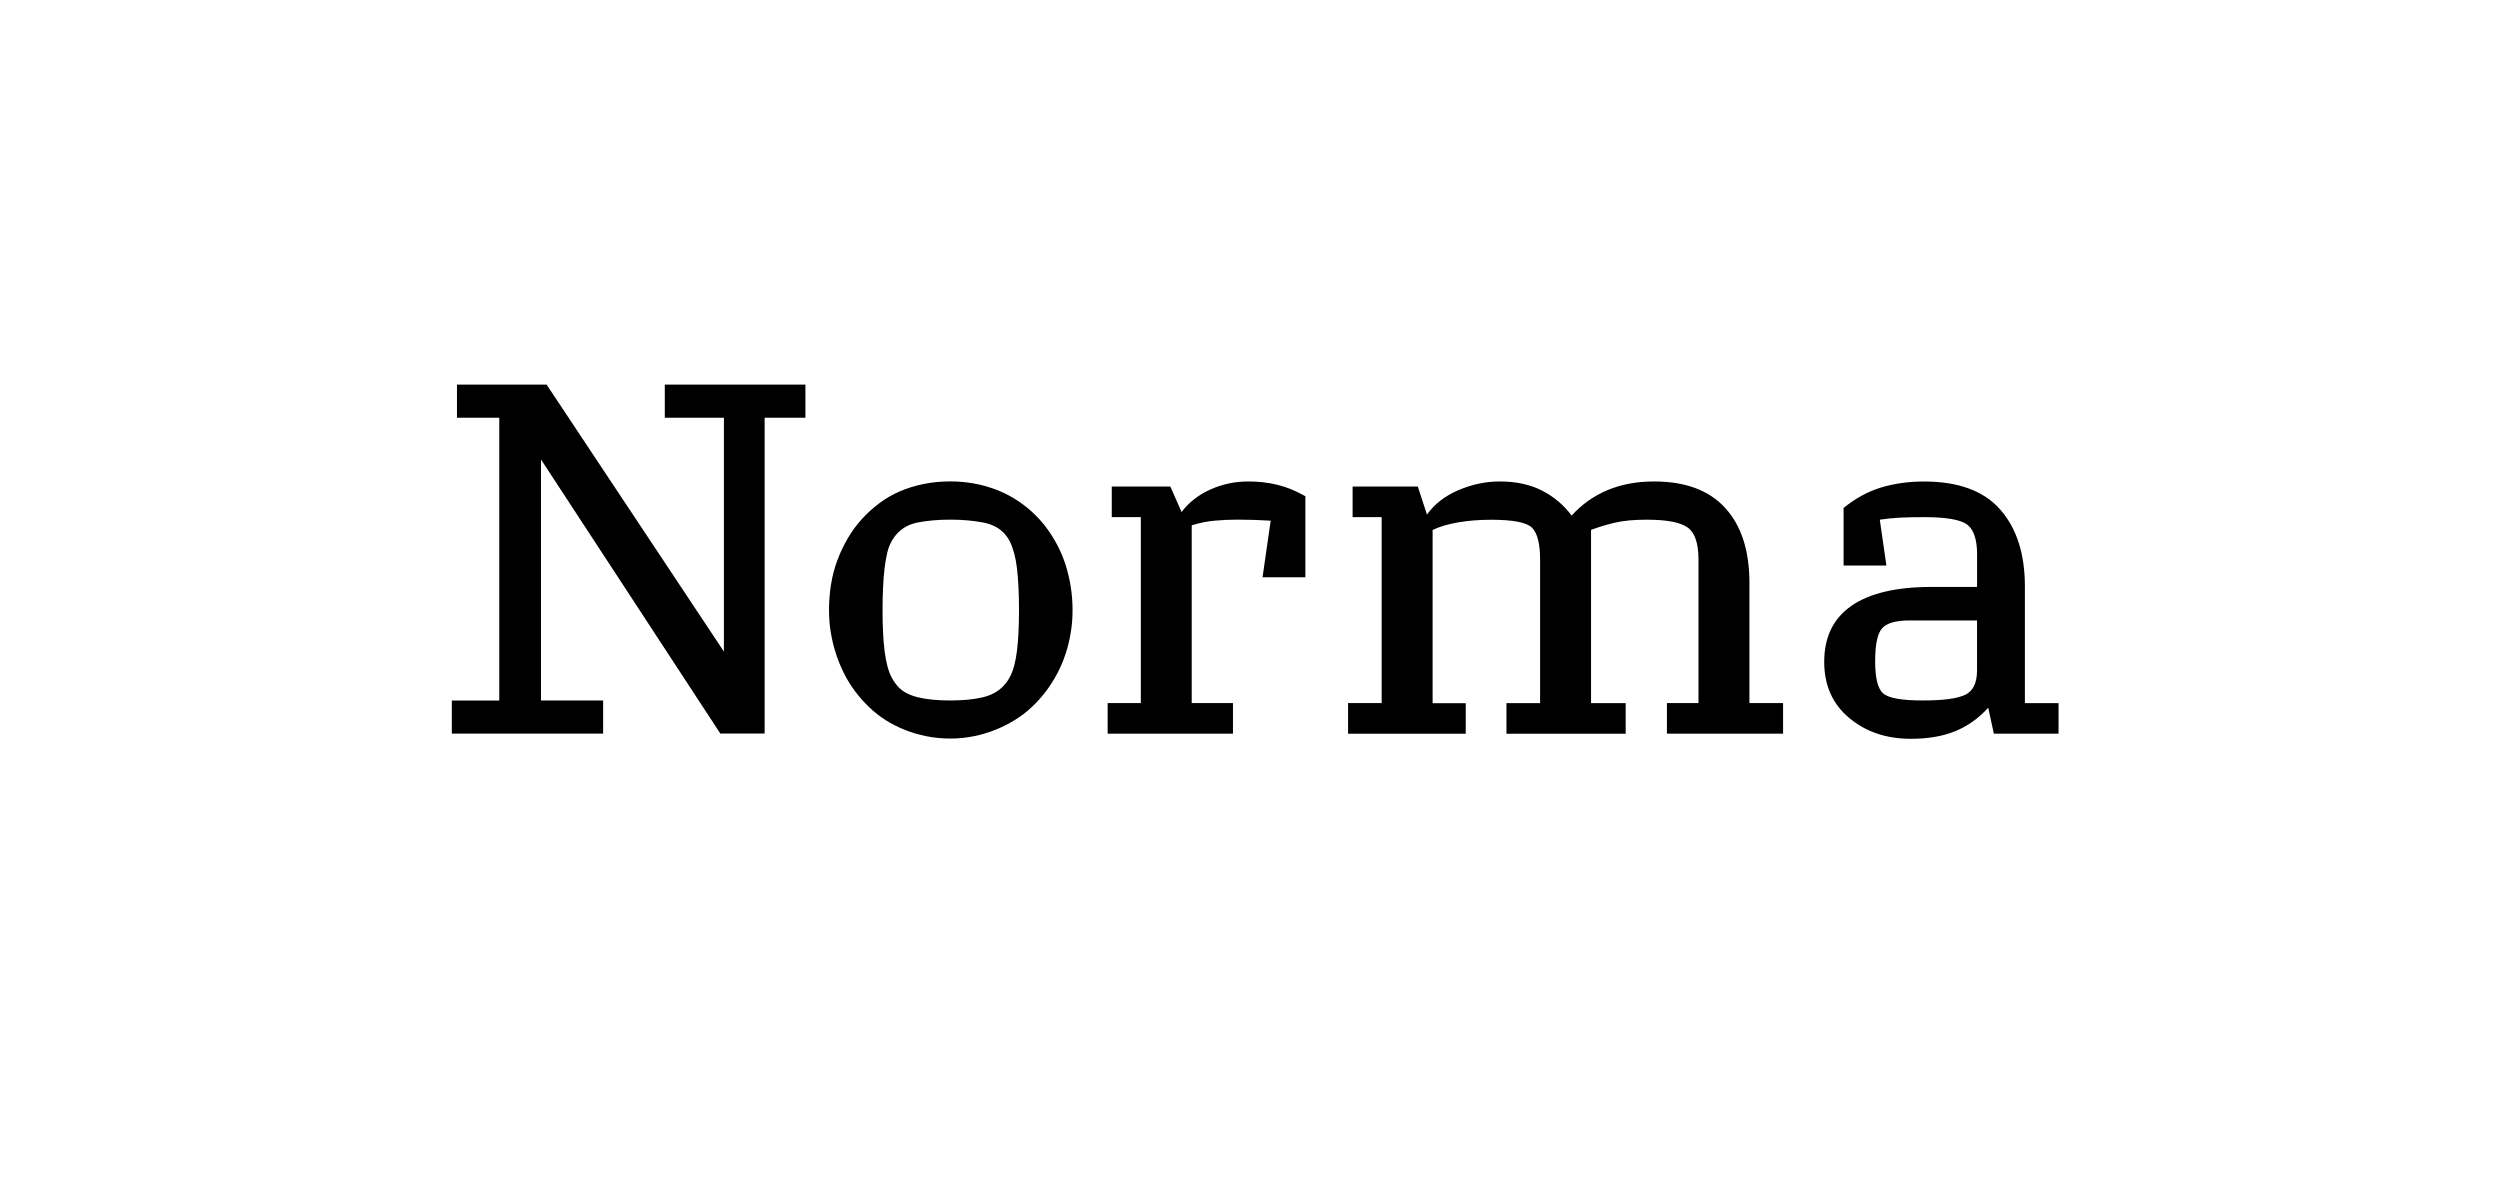 <?xml version="1.0" encoding="UTF-8"?>
<svg id="Layer_1" xmlns="http://www.w3.org/2000/svg" viewBox="0 0 480 230">
  <defs>
    <style>
      .cls-1 {
        fill: #fff;
      }
    </style>
  </defs>
  <rect class="cls-1" y="0" width="480" height="230"/>
  <g>
    <path d="M86.76,134.5h9.1v-54.29h-8.12v-6.36h17.21l34.04,51.25v-44.9h-11.35v-6.36h27v6.36h-7.83v60.64h-8.51l-34.43-52.62v46.27h11.93v6.36h-29.05v-6.36Z"/>
    <path d="M159.56,112.2c.26-1.63.67-3.18,1.22-4.65.55-1.47,1.22-2.87,2-4.21.78-1.34,1.68-2.56,2.69-3.67,1.01-1.11,2.12-2.12,3.33-3.03,1.21-.91,2.53-1.68,3.96-2.3,1.43-.62,2.97-1.09,4.6-1.42,1.63-.33,3.33-.49,5.09-.49,1.56,0,3.06.13,4.5.39,1.43.26,2.8.64,4.11,1.12,1.3.49,2.54,1.09,3.72,1.81,1.17.72,2.26,1.53,3.28,2.45,1.01.91,1.92,1.91,2.74,2.98.81,1.08,1.55,2.23,2.2,3.47.65,1.24,1.19,2.53,1.61,3.86.42,1.34.75,2.74.98,4.21.23,1.47.34,2.95.34,4.45s-.11,2.85-.34,4.25c-.23,1.4-.55,2.76-.98,4.06-.42,1.3-.96,2.58-1.61,3.81-.65,1.24-1.39,2.4-2.2,3.47-.82,1.08-1.73,2.09-2.74,3.03-1.01.95-2.1,1.78-3.28,2.49-1.17.72-2.41,1.34-3.72,1.86-1.31.52-2.67.93-4.11,1.22-1.44.29-2.93.44-4.5.44s-3.08-.15-4.55-.44c-1.47-.29-2.85-.7-4.16-1.22-1.31-.52-2.53-1.14-3.67-1.86-1.14-.72-2.2-1.55-3.18-2.49-.98-.94-1.88-1.96-2.69-3.03-.82-1.08-1.53-2.23-2.15-3.47-.62-1.24-1.14-2.51-1.56-3.81-.42-1.3-.75-2.66-.98-4.06-.23-1.4-.34-2.82-.34-4.25,0-1.69.13-3.36.39-4.99ZM179.03,99.92c-1.04.1-1.97.23-2.79.39-.82.16-1.53.41-2.15.73-.62.33-1.17.73-1.66,1.22s-.91,1.06-1.27,1.71c-.36.65-.64,1.4-.83,2.25-.2.85-.36,1.81-.49,2.89-.13,1.08-.23,2.28-.29,3.62-.07,1.34-.1,2.82-.1,4.45s.03,3,.1,4.3c.06,1.31.16,2.48.29,3.52.13,1.04.31,2,.54,2.89.23.88.52,1.65.88,2.3.36.65.77,1.22,1.22,1.71.46.49,1.01.9,1.66,1.22.65.33,1.38.59,2.2.78.81.2,1.73.34,2.74.44,1.01.1,2.14.15,3.37.15s2.36-.05,3.37-.15c1.01-.1,1.94-.24,2.79-.44.85-.2,1.6-.47,2.25-.83.65-.36,1.22-.78,1.71-1.27.49-.49.91-1.06,1.27-1.71.36-.65.65-1.4.88-2.25.23-.85.41-1.81.54-2.89.13-1.08.23-2.25.29-3.52.06-1.27.1-2.69.1-4.25s-.03-3.11-.1-4.45c-.07-1.34-.16-2.54-.29-3.62-.13-1.08-.31-2.04-.54-2.89-.23-.85-.51-1.6-.83-2.25-.33-.65-.73-1.22-1.22-1.71-.49-.49-1.06-.9-1.71-1.22-.65-.33-1.4-.57-2.25-.73-.85-.16-1.79-.29-2.84-.39-1.04-.1-2.19-.15-3.42-.15s-2.38.05-3.42.15Z"/>
    <path d="M212.68,134.99h6.36v-35.7h-5.58v-5.87h11.25l2.15,4.89c1.43-1.89,3.29-3.34,5.58-4.35,2.28-1.01,4.69-1.52,7.24-1.52,1.96,0,3.81.21,5.57.64,1.76.42,3.55,1.16,5.38,2.2v15.55h-8.22l1.56-10.86c-1.11-.06-2.19-.11-3.23-.15-1.04-.03-2.09-.05-3.13-.05-1.5,0-2.97.07-4.4.2-1.44.13-2.9.43-4.4.88v34.14h7.92v5.87h-24.06v-5.87Z"/>
    <path d="M258.82,134.99h6.46v-35.7h-5.58v-5.87h12.52l1.76,5.38c1.43-2.02,3.46-3.59,6.06-4.7,2.61-1.11,5.25-1.66,7.92-1.66,3.13,0,5.83.59,8.12,1.76,2.28,1.17,4.17,2.77,5.67,4.79,1.96-2.15,4.25-3.78,6.9-4.89,2.64-1.11,5.62-1.66,8.95-1.66,6,0,10.55,1.7,13.64,5.09,3.1,3.39,4.65,8.18,4.65,14.38v23.08h6.46v5.87h-22.3v-5.87h6.06v-27.58c0-3.06-.68-5.1-2.05-6.11-1.37-1.01-4.01-1.52-7.92-1.52-2.48,0-4.53.2-6.16.59-1.63.39-3.13.85-4.5,1.37v33.26h6.65v5.87h-22.89v-5.87h6.46v-27.49c0-3.06-.51-5.12-1.52-6.16-1.01-1.04-3.64-1.56-7.87-1.56-2.22,0-4.3.16-6.26.49-1.96.33-3.62.82-4.99,1.47v33.26h6.36v5.87h-22.59v-5.87Z"/>
    <path d="M355.48,116.31c3.49-2.41,8.62-3.62,15.41-3.62h8.71v-6.26c0-2.8-.62-4.7-1.86-5.67-1.24-.98-4.01-1.47-8.31-1.47-1.76,0-3.31.03-4.65.1-1.34.07-2.63.2-3.86.39l1.27,8.8h-8.22v-11.05c2.22-1.82,4.6-3.13,7.14-3.91,2.54-.78,5.31-1.17,8.31-1.17,6.59,0,11.46,1.79,14.62,5.38,3.16,3.59,4.74,8.51,4.74,14.77v22.4h6.46v5.87h-12.42l-1.08-4.99c-1.83,2.02-3.93,3.52-6.31,4.5-2.38.98-5.23,1.47-8.56,1.47-4.7,0-8.64-1.34-11.83-4.01-3.2-2.67-4.79-6.26-4.79-10.76,0-4.76,1.74-8.35,5.23-10.76ZM377.29,133.42c1.53-.72,2.3-2.28,2.3-4.7v-9.59h-13.01c-2.61,0-4.35.51-5.23,1.52-.88,1.01-1.32,3.11-1.32,6.31s.5,5.25,1.52,6.16c1.01.91,3.54,1.37,7.58,1.37s6.63-.36,8.17-1.08Z"/>
  </g>
</svg>